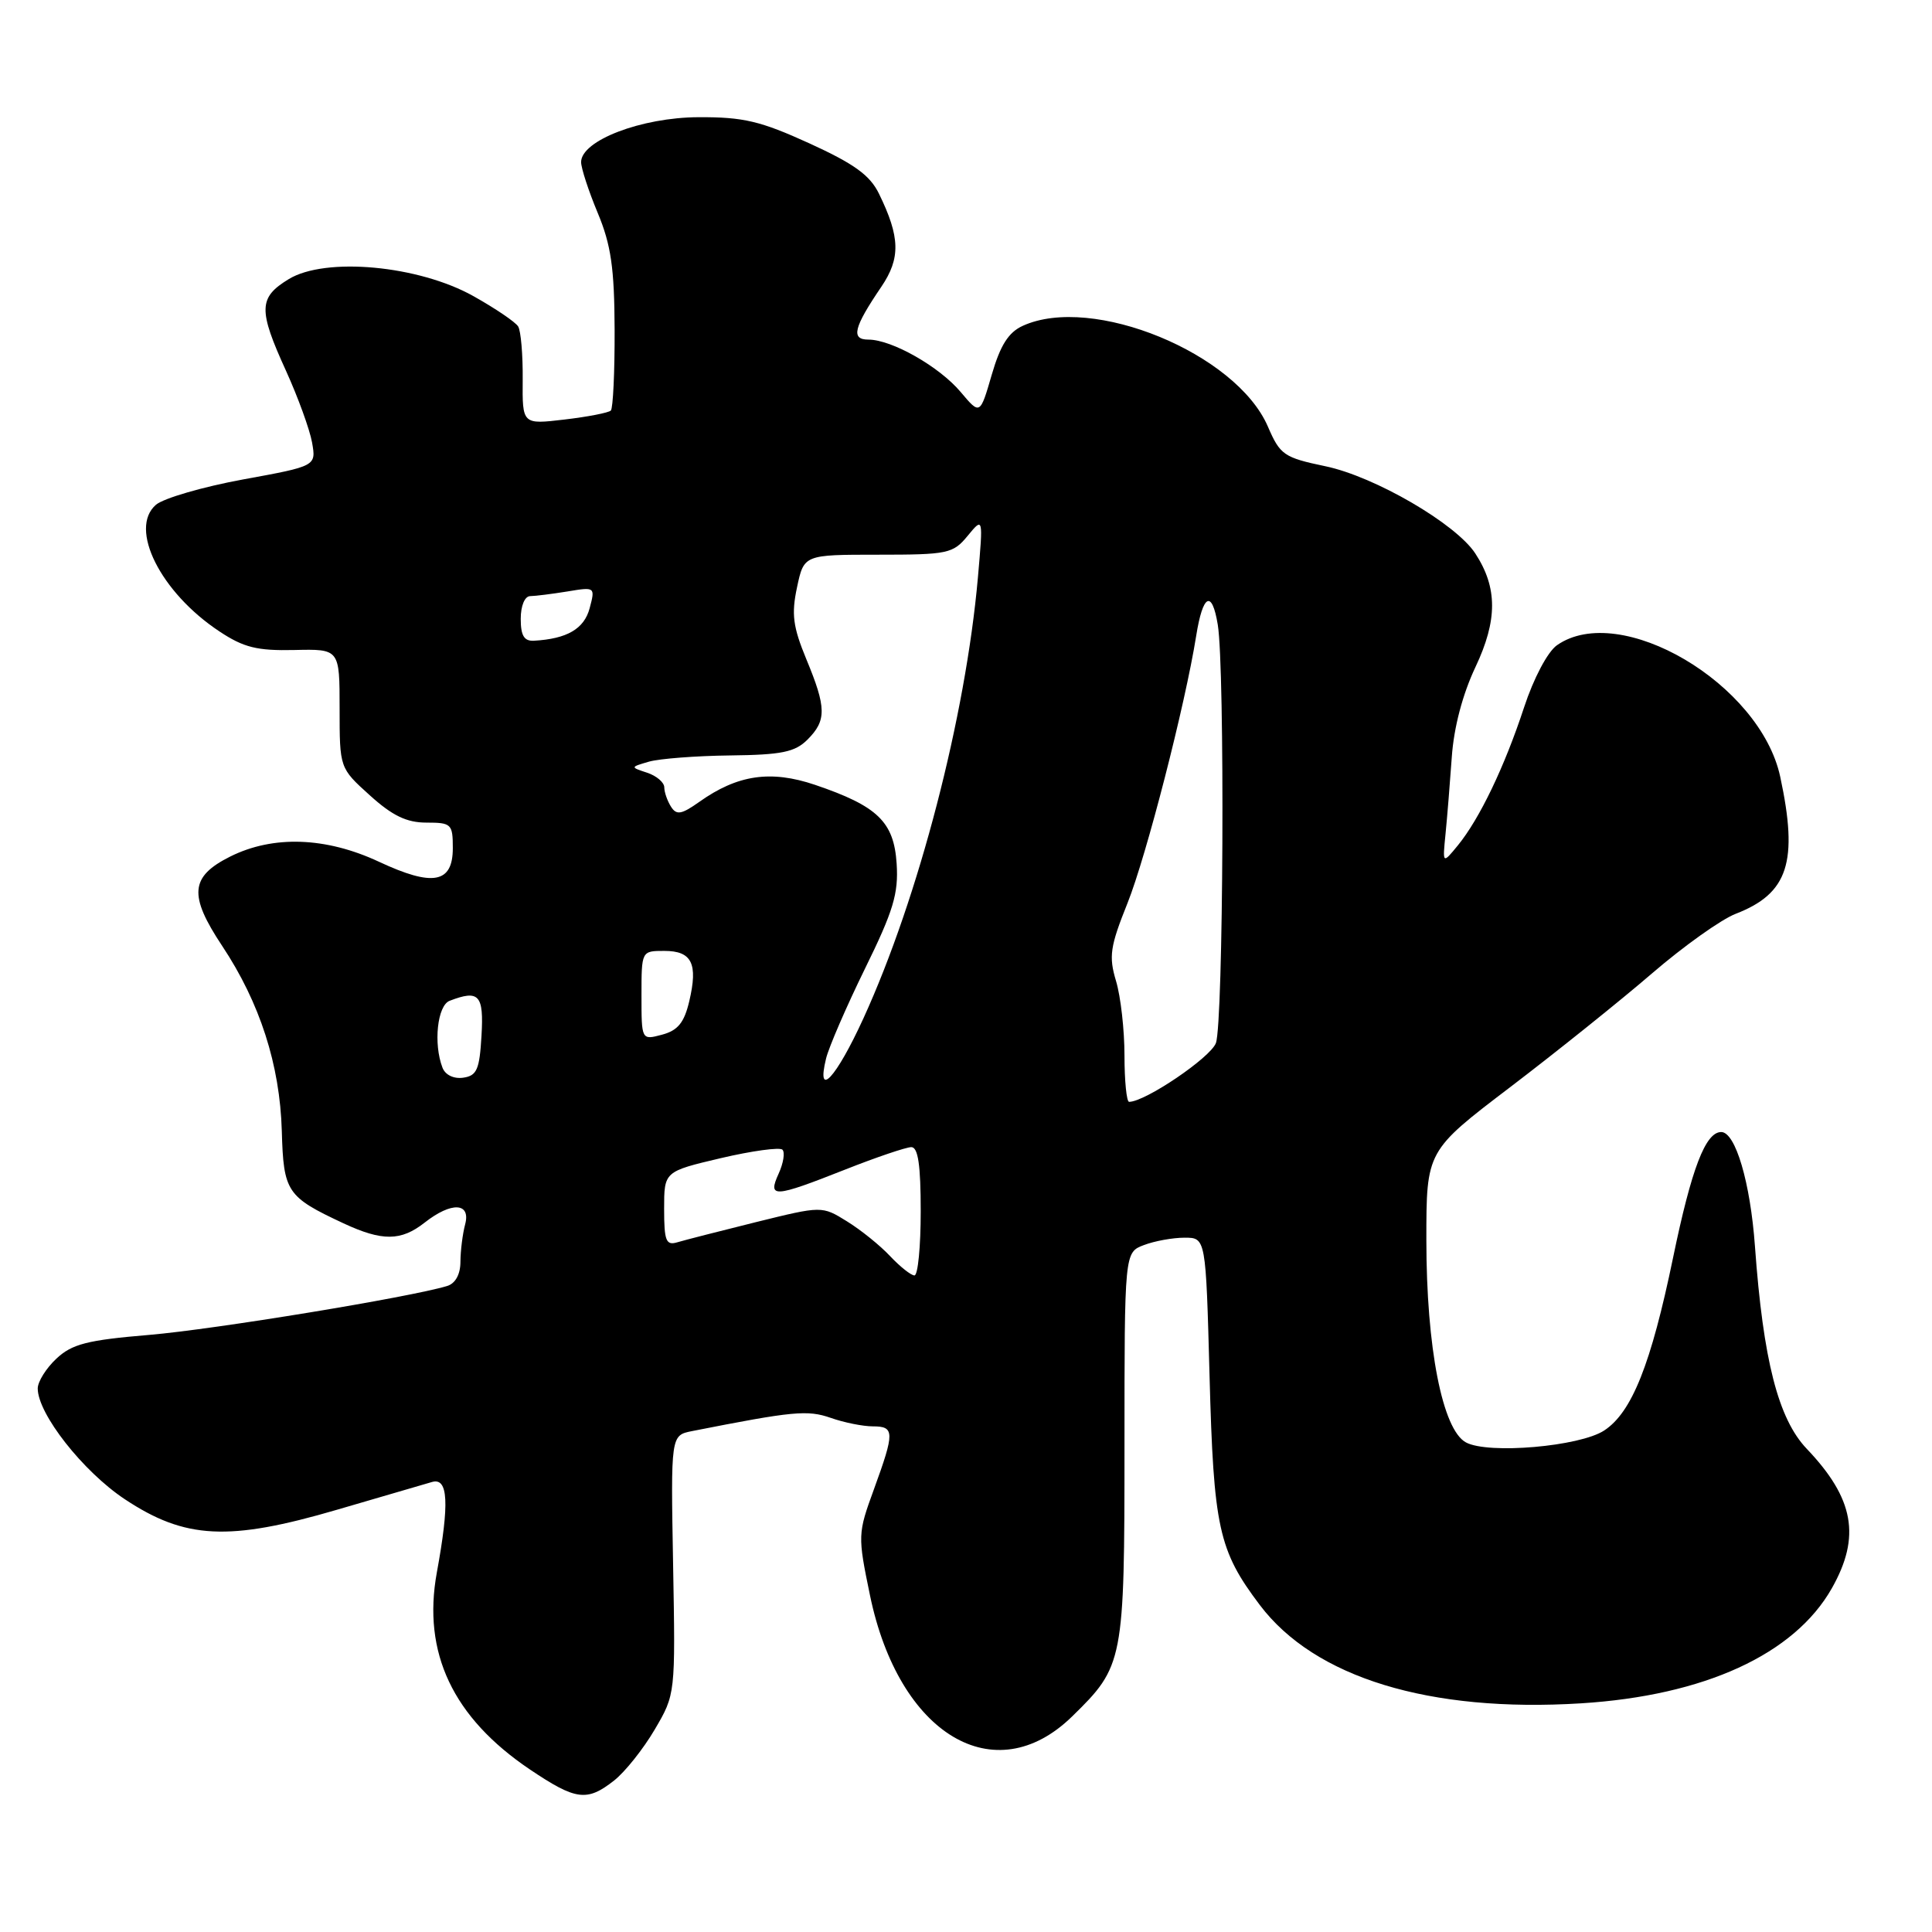 <?xml version="1.0" encoding="UTF-8" standalone="no"?>
<!DOCTYPE svg PUBLIC "-//W3C//DTD SVG 1.1//EN" "http://www.w3.org/Graphics/SVG/1.1/DTD/svg11.dtd" >
<svg xmlns="http://www.w3.org/2000/svg" xmlns:xlink="http://www.w3.org/1999/xlink" version="1.1" viewBox="0 0 256 256">
 <g >
 <path fill="currentColor"
d=" M 81.37 235.93 C 82.82 234.79 85.24 231.75 86.75 229.18 C 89.50 224.50 89.50 224.50 89.19 207.34 C 88.88 190.19 88.88 190.19 91.69 189.63 C 105.13 186.98 106.99 186.80 110.09 187.88 C 111.85 188.50 114.36 189.00 115.65 189.00 C 118.55 189.00 118.56 189.76 115.81 197.31 C 113.65 203.22 113.64 203.47 115.28 211.40 C 119.10 229.85 131.80 237.46 142.06 227.44 C 148.89 220.77 149.00 220.20 149.00 191.57 C 149.00 165.95 149.00 165.95 151.57 164.98 C 152.98 164.44 155.40 164.00 156.96 164.00 C 159.78 164.00 159.78 164.00 160.27 182.25 C 160.81 202.44 161.46 205.43 166.93 212.67 C 174.20 222.30 189.41 226.95 209.50 225.70 C 225.84 224.68 237.77 219.21 242.73 210.45 C 246.59 203.63 245.68 198.56 239.41 191.98 C 235.63 188.02 233.63 180.23 232.54 165.14 C 231.93 156.68 229.96 150.00 228.07 150.00 C 225.99 150.00 224.14 154.81 221.69 166.65 C 218.77 180.77 216.23 187.15 212.56 189.55 C 209.33 191.67 197.21 192.72 194.25 191.13 C 191.13 189.46 189.00 178.57 189.00 164.30 C 189.00 152.50 189.00 152.50 200.15 144.02 C 206.28 139.35 214.72 132.58 218.90 128.98 C 223.08 125.38 228.07 121.82 230.00 121.08 C 236.95 118.39 238.31 114.20 235.89 102.93 C 233.24 90.58 214.67 79.64 206.30 85.50 C 205.07 86.37 203.22 89.85 201.94 93.75 C 199.36 101.60 196.06 108.48 193.18 112.01 C 191.14 114.50 191.14 114.50 191.54 110.50 C 191.76 108.30 192.13 103.71 192.37 100.31 C 192.64 96.40 193.80 92.00 195.50 88.40 C 198.45 82.17 198.44 77.85 195.48 73.33 C 192.90 69.39 182.15 63.14 175.62 61.78 C 170.12 60.63 169.62 60.28 168.00 56.52 C 163.80 46.81 144.74 38.97 135.53 43.17 C 133.63 44.03 132.55 45.74 131.41 49.66 C 129.86 54.99 129.86 54.99 127.30 51.95 C 124.47 48.58 118.17 45.00 115.07 45.00 C 112.72 45.00 113.10 43.42 116.78 38.00 C 119.35 34.21 119.28 31.42 116.47 25.67 C 115.28 23.22 113.19 21.71 107.26 19.00 C 100.77 16.04 98.51 15.50 92.55 15.53 C 84.98 15.56 77.00 18.62 77.00 21.48 C 77.00 22.28 77.99 25.31 79.20 28.21 C 80.97 32.45 81.41 35.52 81.44 43.68 C 81.46 49.28 81.23 54.10 80.94 54.40 C 80.64 54.69 77.88 55.23 74.80 55.59 C 69.21 56.25 69.21 56.25 69.26 50.29 C 69.29 47.01 69.02 43.85 68.66 43.26 C 68.30 42.67 65.64 40.87 62.75 39.25 C 55.47 35.16 43.11 34.02 38.25 36.99 C 34.25 39.43 34.20 41.03 37.90 49.14 C 39.49 52.64 41.04 56.91 41.35 58.63 C 41.90 61.76 41.90 61.76 32.20 63.53 C 26.87 64.51 21.68 66.02 20.67 66.88 C 17.02 70.02 21.26 78.50 29.08 83.67 C 32.29 85.80 34.07 86.24 39.00 86.13 C 45.00 85.99 45.00 85.99 45.00 93.88 C 45.00 101.77 45.00 101.77 49.00 105.38 C 51.99 108.09 53.89 109.00 56.50 109.00 C 59.81 109.00 60.00 109.18 60.00 112.38 C 60.00 117.04 57.36 117.53 50.20 114.18 C 43.17 110.90 36.19 110.66 30.50 113.50 C 25.19 116.16 24.97 118.61 29.44 125.34 C 34.44 132.87 37.09 141.10 37.34 149.85 C 37.57 157.95 37.99 158.58 45.50 162.09 C 50.65 164.49 53.13 164.47 56.27 162.00 C 59.82 159.21 62.41 159.33 61.63 162.25 C 61.30 163.49 61.02 165.71 61.01 167.18 C 61.01 168.86 60.34 170.07 59.25 170.40 C 54.40 171.88 28.42 176.15 19.78 176.88 C 11.54 177.57 9.54 178.09 7.47 180.03 C 6.11 181.30 5.00 183.08 5.00 183.98 C 5.00 187.34 11.00 194.98 16.53 198.65 C 24.53 203.96 30.30 204.25 44.65 200.05 C 50.62 198.30 56.29 196.65 57.25 196.37 C 59.39 195.75 59.57 199.17 57.88 208.38 C 55.95 219.00 60.01 227.58 70.21 234.46 C 76.31 238.56 77.77 238.76 81.37 235.93 Z  M 117.94 166.44 C 116.62 165.03 114.04 162.95 112.22 161.83 C 108.91 159.78 108.91 159.78 100.20 161.93 C 95.42 163.12 90.71 164.32 89.75 164.61 C 88.25 165.06 88.00 164.43 88.00 160.18 C 88.00 155.23 88.00 155.23 95.51 153.46 C 99.65 152.49 103.32 151.99 103.68 152.34 C 104.03 152.70 103.81 154.12 103.18 155.50 C 101.69 158.77 102.51 158.72 112.00 154.97 C 116.12 153.34 120.06 152.01 120.75 152.00 C 121.65 152.00 122.00 154.36 122.00 160.50 C 122.00 165.18 121.63 169.00 121.17 169.00 C 120.72 169.00 119.27 167.85 117.94 166.44 Z  M 149.00 139.87 C 149.00 136.49 148.50 132.05 147.88 129.99 C 146.90 126.72 147.09 125.43 149.40 119.67 C 151.90 113.41 157.04 93.41 158.50 84.26 C 159.38 78.72 160.59 78.09 161.36 82.77 C 162.32 88.58 162.11 135.59 161.11 138.22 C 160.37 140.16 151.74 146.00 149.61 146.00 C 149.28 146.00 149.00 143.24 149.00 139.87 Z  M 58.63 141.47 C 57.41 138.30 57.95 133.23 59.58 132.61 C 63.48 131.11 64.12 131.82 63.80 137.25 C 63.54 141.72 63.19 142.54 61.38 142.80 C 60.13 142.98 59.00 142.44 58.63 141.47 Z  M 109.46 140.25 C 109.83 138.74 112.15 133.38 114.62 128.34 C 118.37 120.71 119.07 118.40 118.81 114.44 C 118.45 108.89 116.29 106.81 107.98 103.99 C 102.11 102.01 97.71 102.66 92.65 106.26 C 90.29 107.93 89.64 108.04 88.91 106.89 C 88.43 106.13 88.02 104.97 88.02 104.32 C 88.01 103.67 86.99 102.80 85.75 102.39 C 83.50 101.65 83.50 101.65 86.00 100.92 C 87.38 100.53 92.21 100.15 96.75 100.10 C 103.58 100.02 105.34 99.66 107.00 98.00 C 109.54 95.46 109.51 93.77 106.84 87.34 C 105.07 83.05 104.85 81.38 105.61 77.82 C 106.53 73.50 106.53 73.50 116.34 73.50 C 125.60 73.50 126.28 73.36 128.22 71.00 C 130.28 68.50 130.28 68.50 129.58 76.50 C 127.95 94.96 121.73 118.91 114.42 134.91 C 110.79 142.85 108.12 145.73 109.46 140.25 Z  M 85.00 131.91 C 85.00 126.00 85.00 126.00 88.03 126.00 C 91.68 126.00 92.51 127.68 91.33 132.67 C 90.66 135.51 89.82 136.54 87.73 137.10 C 85.00 137.83 85.00 137.83 85.00 131.91 Z  M 69.00 82.00 C 69.00 80.27 69.53 79.00 70.25 78.99 C 70.94 78.98 73.16 78.70 75.20 78.37 C 78.86 77.76 78.88 77.78 78.13 80.60 C 77.40 83.33 75.14 84.65 70.75 84.90 C 69.45 84.97 69.00 84.23 69.00 82.00 Z "/>
</g>
</svg>